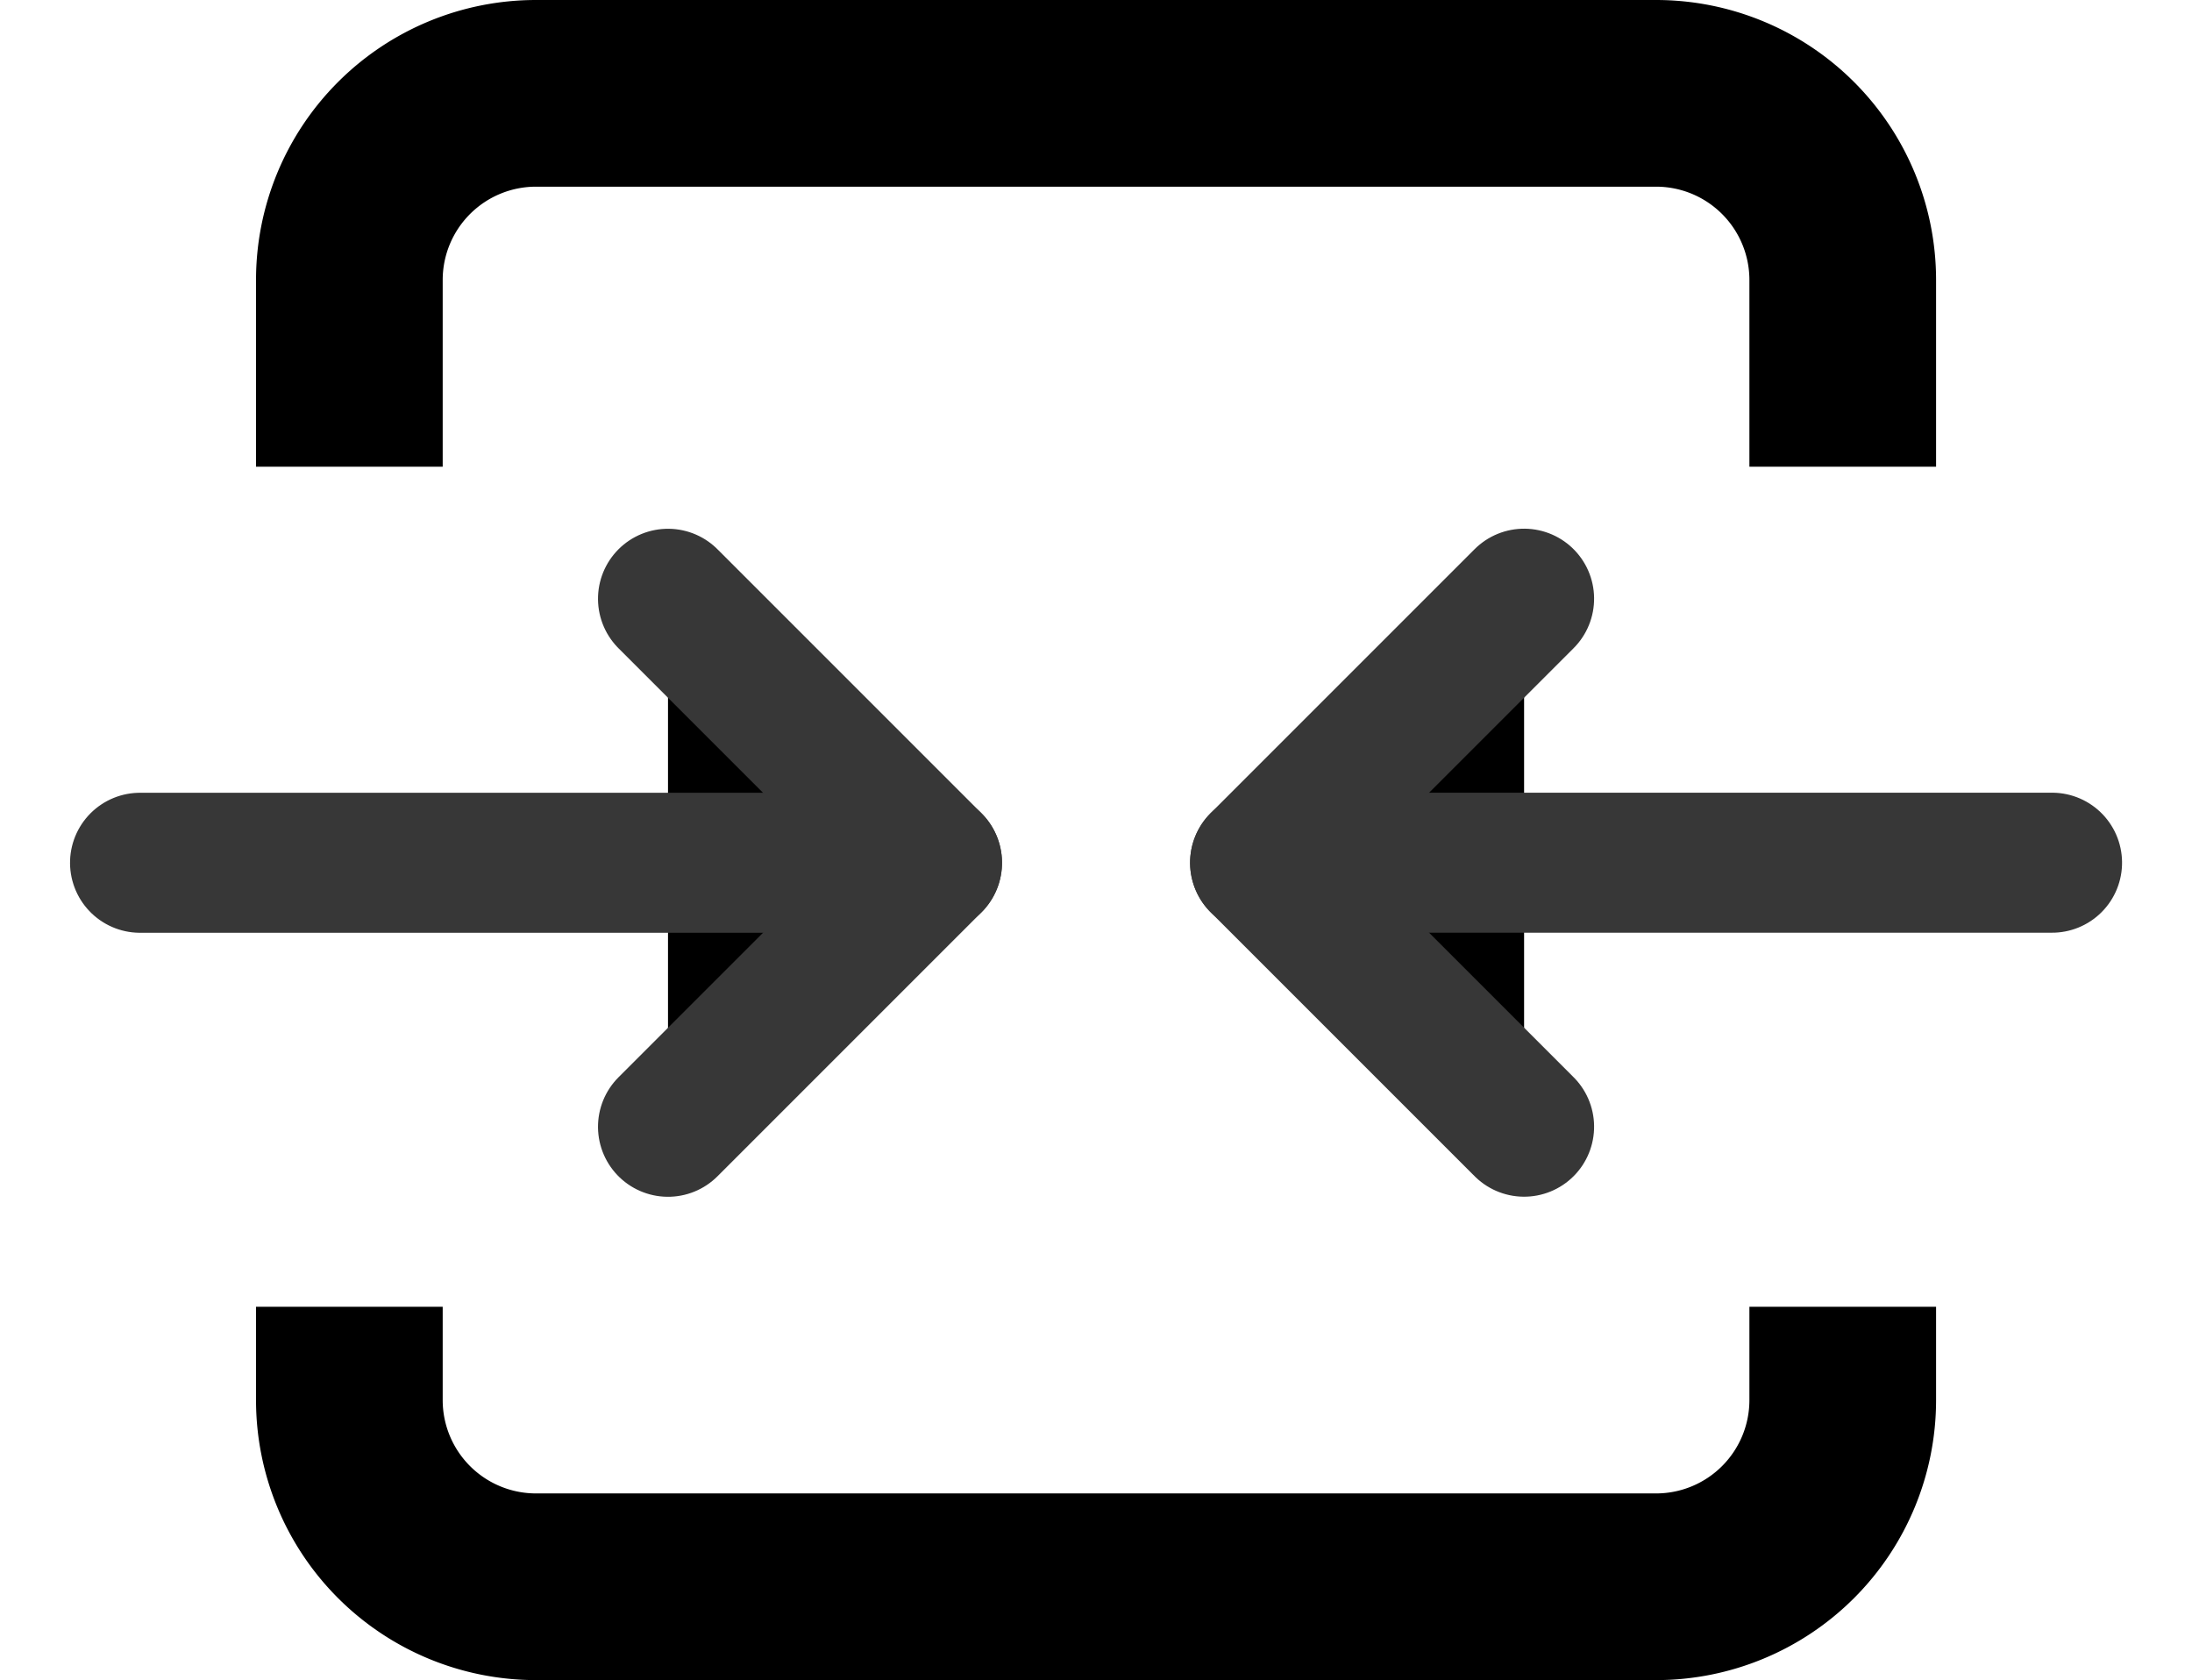 <svg xmlns="http://www.w3.org/2000/svg" width="23.485" height="17.999" viewBox="0 0 23.485 17.999">
  <g id="Group_4796" data-name="Group 4796" transform="translate(-107.257 -316)">
    <g id="Group_4793" data-name="Group 4793">
      <g id="Group_4791" data-name="Group 4791" transform="translate(-11 27.243)">
        <path  id="Path_4654" data-name="Path 4654" d="M19,9H15V5" transform="translate(127.515 281.029) rotate(45)" stroke="#373737" stroke-linecap="round" stroke-linejoin="round" stroke-width="1.5"/>
        <line  id="Line_18" data-name="Line 18" y1="6" x2="6" transform="translate(136 293.757) rotate(45)" stroke="#373737" stroke-linecap="round" stroke-linejoin="round" stroke-width="1.5"/>
      </g>
      <g id="Group_4792" data-name="Group 4792" transform="translate(249 623.243) rotate(180)">
        <path  id="Path_4654-2" data-name="Path 4654" d="M19,9H15V5" transform="translate(127.515 281.029) rotate(45)" stroke="#373737" stroke-linecap="round" stroke-linejoin="round" stroke-width="1.5"/>
        <line  id="Line_18-2" data-name="Line 18" y1="6" x2="6" transform="translate(136 293.757) rotate(45)" stroke="#373737" stroke-linecap="round" stroke-linejoin="round" stroke-width="1.5"/>
      </g>
    </g>
    <path  id="Subtraction_2" data-name="Subtraction 2" d="M7629,8000h-12a3,3,0,0,1-3-3v-1h2v1a1,1,0,0,0,1,1h12a1,1,0,0,0,1-1v-1h2v1A3,3,0,0,1,7629,8000Zm-13-13h-2v-2a3,3,0,0,1,3-3h12a3,3,0,0,1,3,3v2h-2v-2a1,1,0,0,0-1-1h-12a1,1,0,0,0-1,1v2Z" transform="translate(-7504 -7666)"/>
  </g>
</svg>
